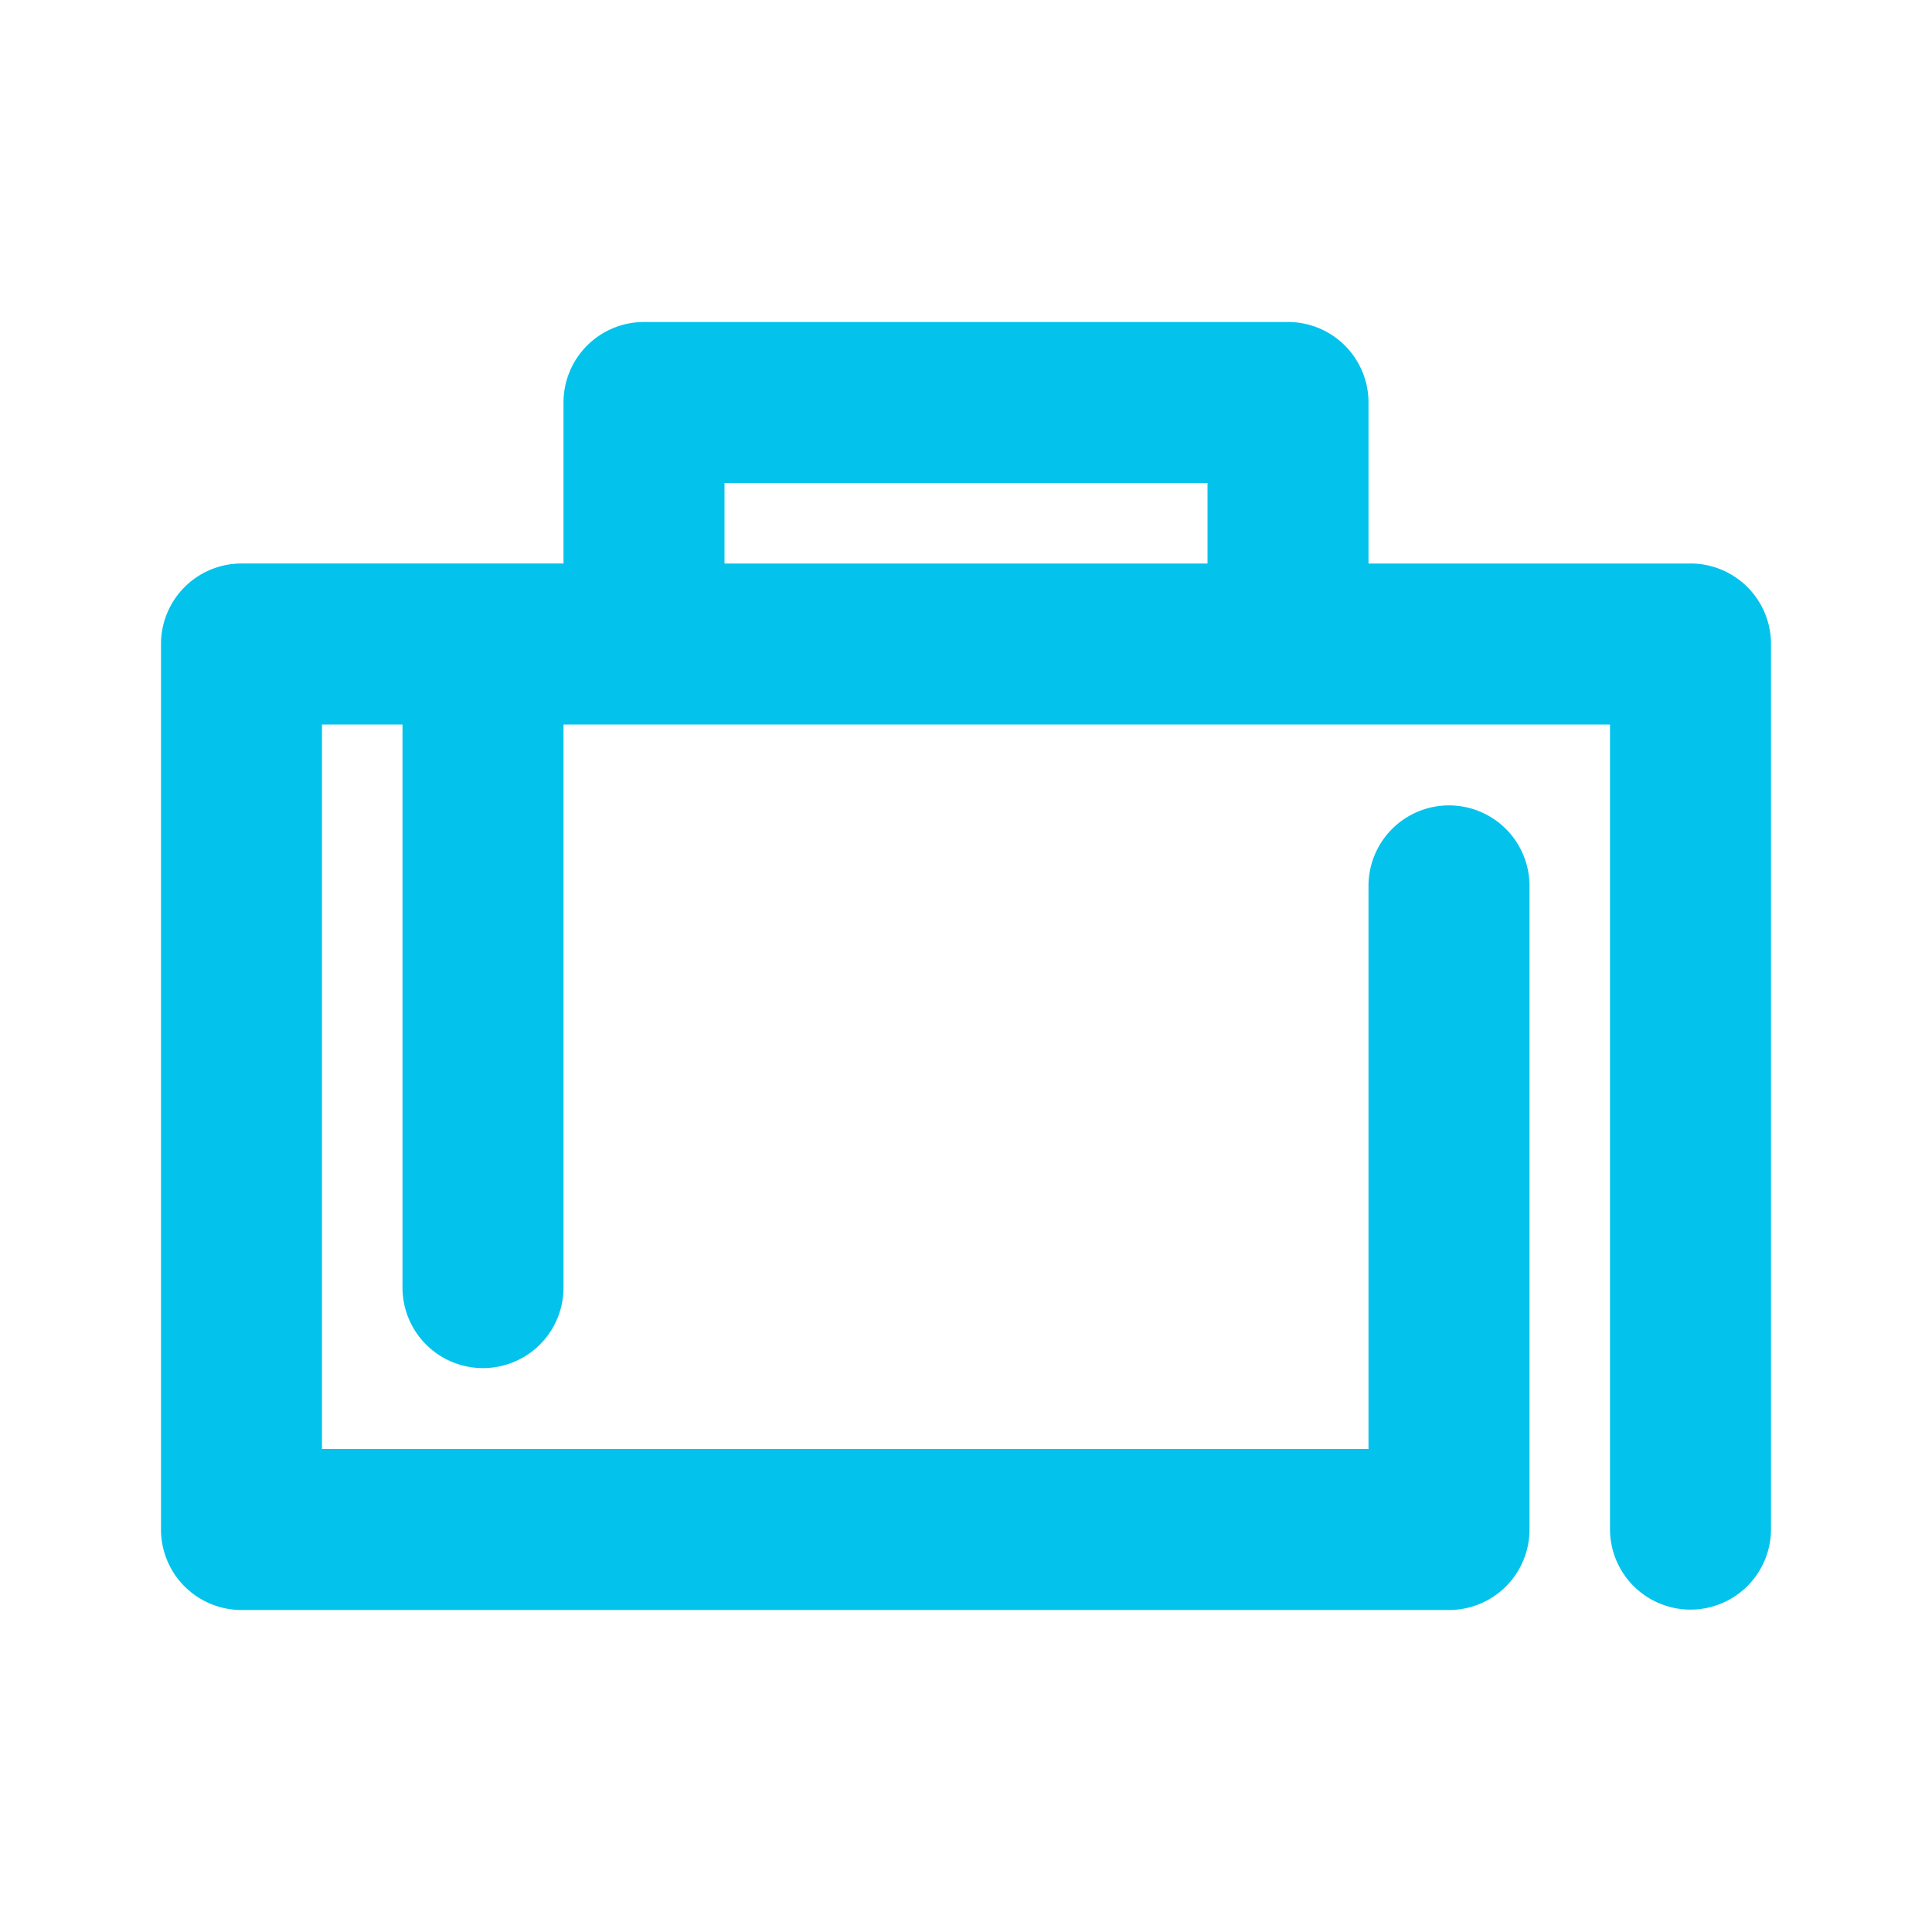 <?xml version="1.0" standalone="no"?><!DOCTYPE svg PUBLIC "-//W3C//DTD SVG 1.1//EN" "http://www.w3.org/Graphics/SVG/1.1/DTD/svg11.dtd"><svg class="icon" width="20px" height="20.00px" viewBox="0 0 1024 1024" version="1.1" xmlns="http://www.w3.org/2000/svg"><path fill="#03c3ec" d="M725.333 298.667h170.667a42.667 42.667 0 0 1 42.667 42.667v469.333a42.667 42.667 0 0 1-85.333 0V384H298.667v298.667a42.667 42.667 0 0 1-85.333 0V384H170.667v384h554.667v-298.667a42.667 42.667 0 0 1 85.333 0v341.333a42.667 42.667 0 0 1-42.667 42.667H128a42.667 42.667 0 0 1-42.667-42.667V341.333a42.667 42.667 0 0 1 42.667-42.667h170.667V213.333a42.667 42.667 0 0 1 42.667-42.667h341.333a42.667 42.667 0 0 1 42.667 42.667v85.333zM384 256v42.667h256V256H384z" /></svg>